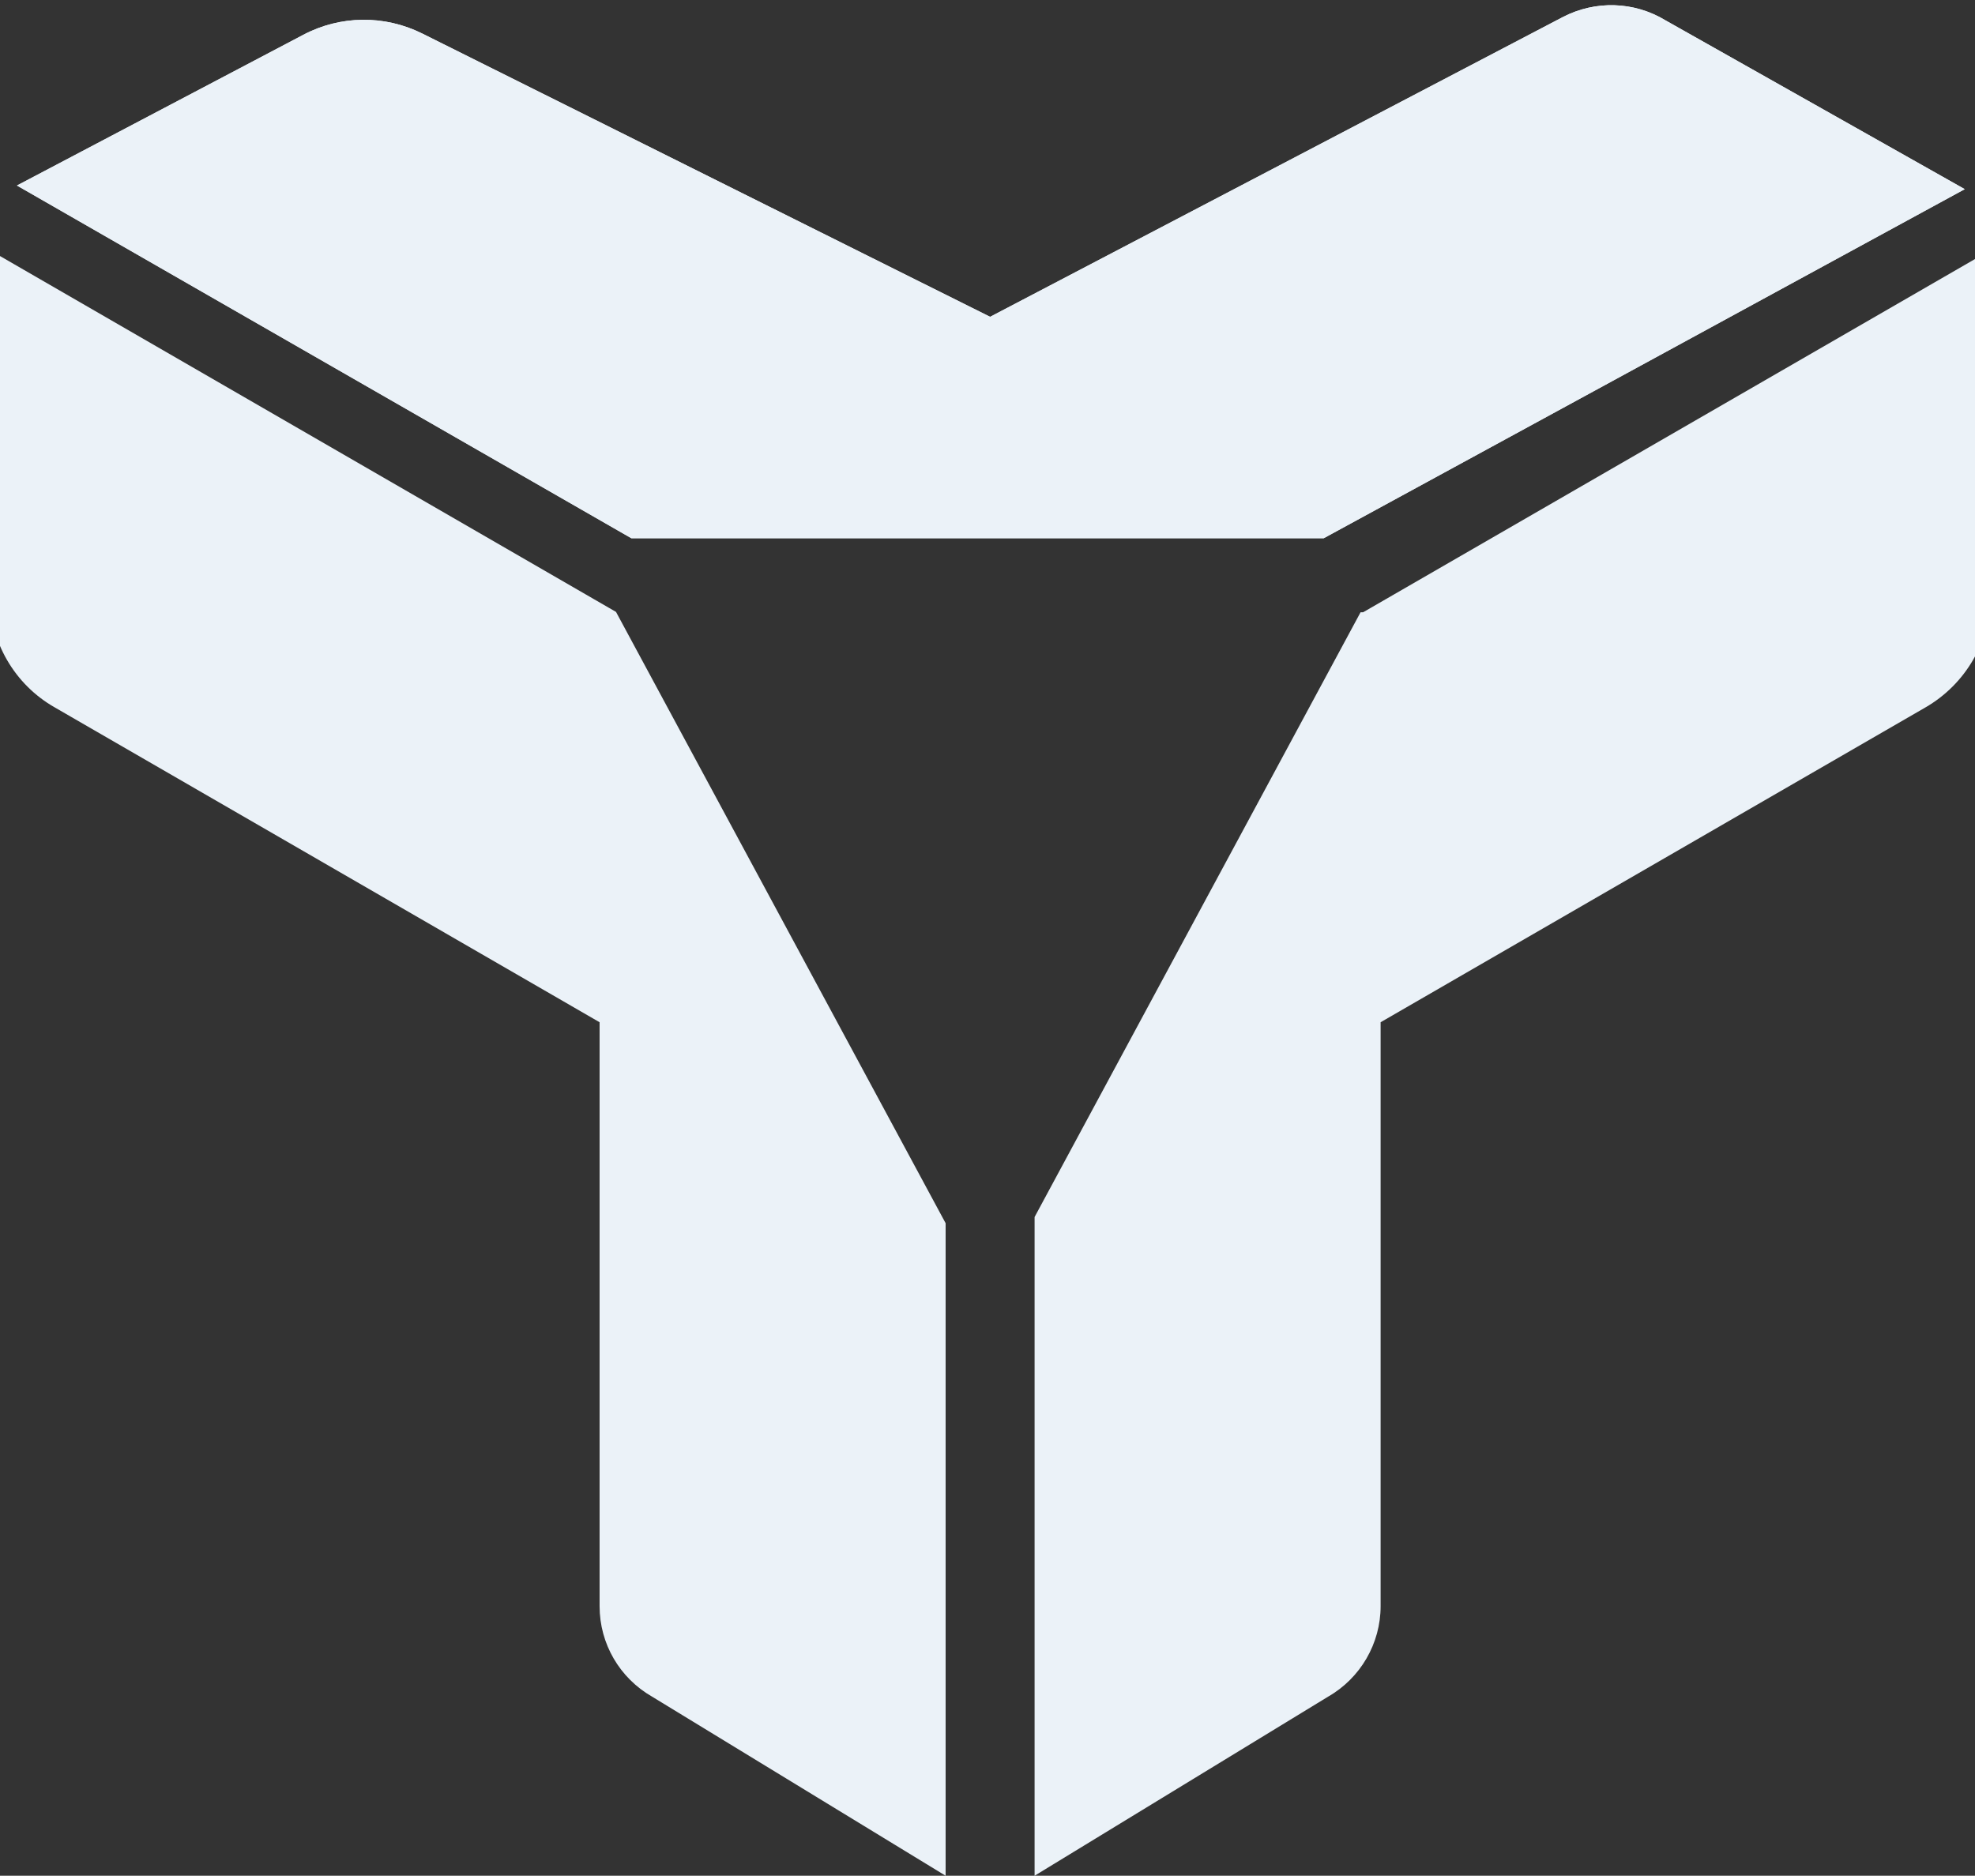 <svg width="379" height="360" viewBox="0 0 379 360" fill="none" xmlns="http://www.w3.org/2000/svg">
<rect x="0" y="0" width="379" height="360" fill="#333333" stroke="none"/>
<path d="M118.21 117.439L-1.86 48.066L-2 48.276V114.149C-2 123.109 2.758 131.37 10.525 135.78L115.061 196.193V308.268C115.061 315.478 118.91 322.058 125.137 325.629L181.464 360V234.764L118.21 117.439Z" fill="#EBF2F8"/>
<path d="M381.86 48.066L261.58 117.509H261.09L198.536 233.574V360L254.863 325.629C261.09 322.058 264.938 315.408 264.938 308.268V196.193L369.475 135.78C377.242 131.3 382 123.039 382 114.149V48.276L381.86 48.066Z" fill="#EBF2F8"/>
<path d="M254.024 103.298L377.032 36.305L319.586 3.893C313.569 0.253 306.152 0.043 299.924 3.263L190 60.806L80.986 6.413C73.779 2.843 65.312 2.913 58.175 6.694L3.248 35.605L121.149 103.298H254.024Z" fill="#EBF2F8"/>
<path d="M254.024 103.298L377.032 36.305L319.586 3.893C313.569 0.253 306.152 0.043 299.924 3.263L190 60.806L80.986 6.413C73.779 2.843 65.312 2.913 58.175 6.694L3.248 35.605L121.149 103.298H254.024Z" fill="#EBF2F8"/>
</svg>
